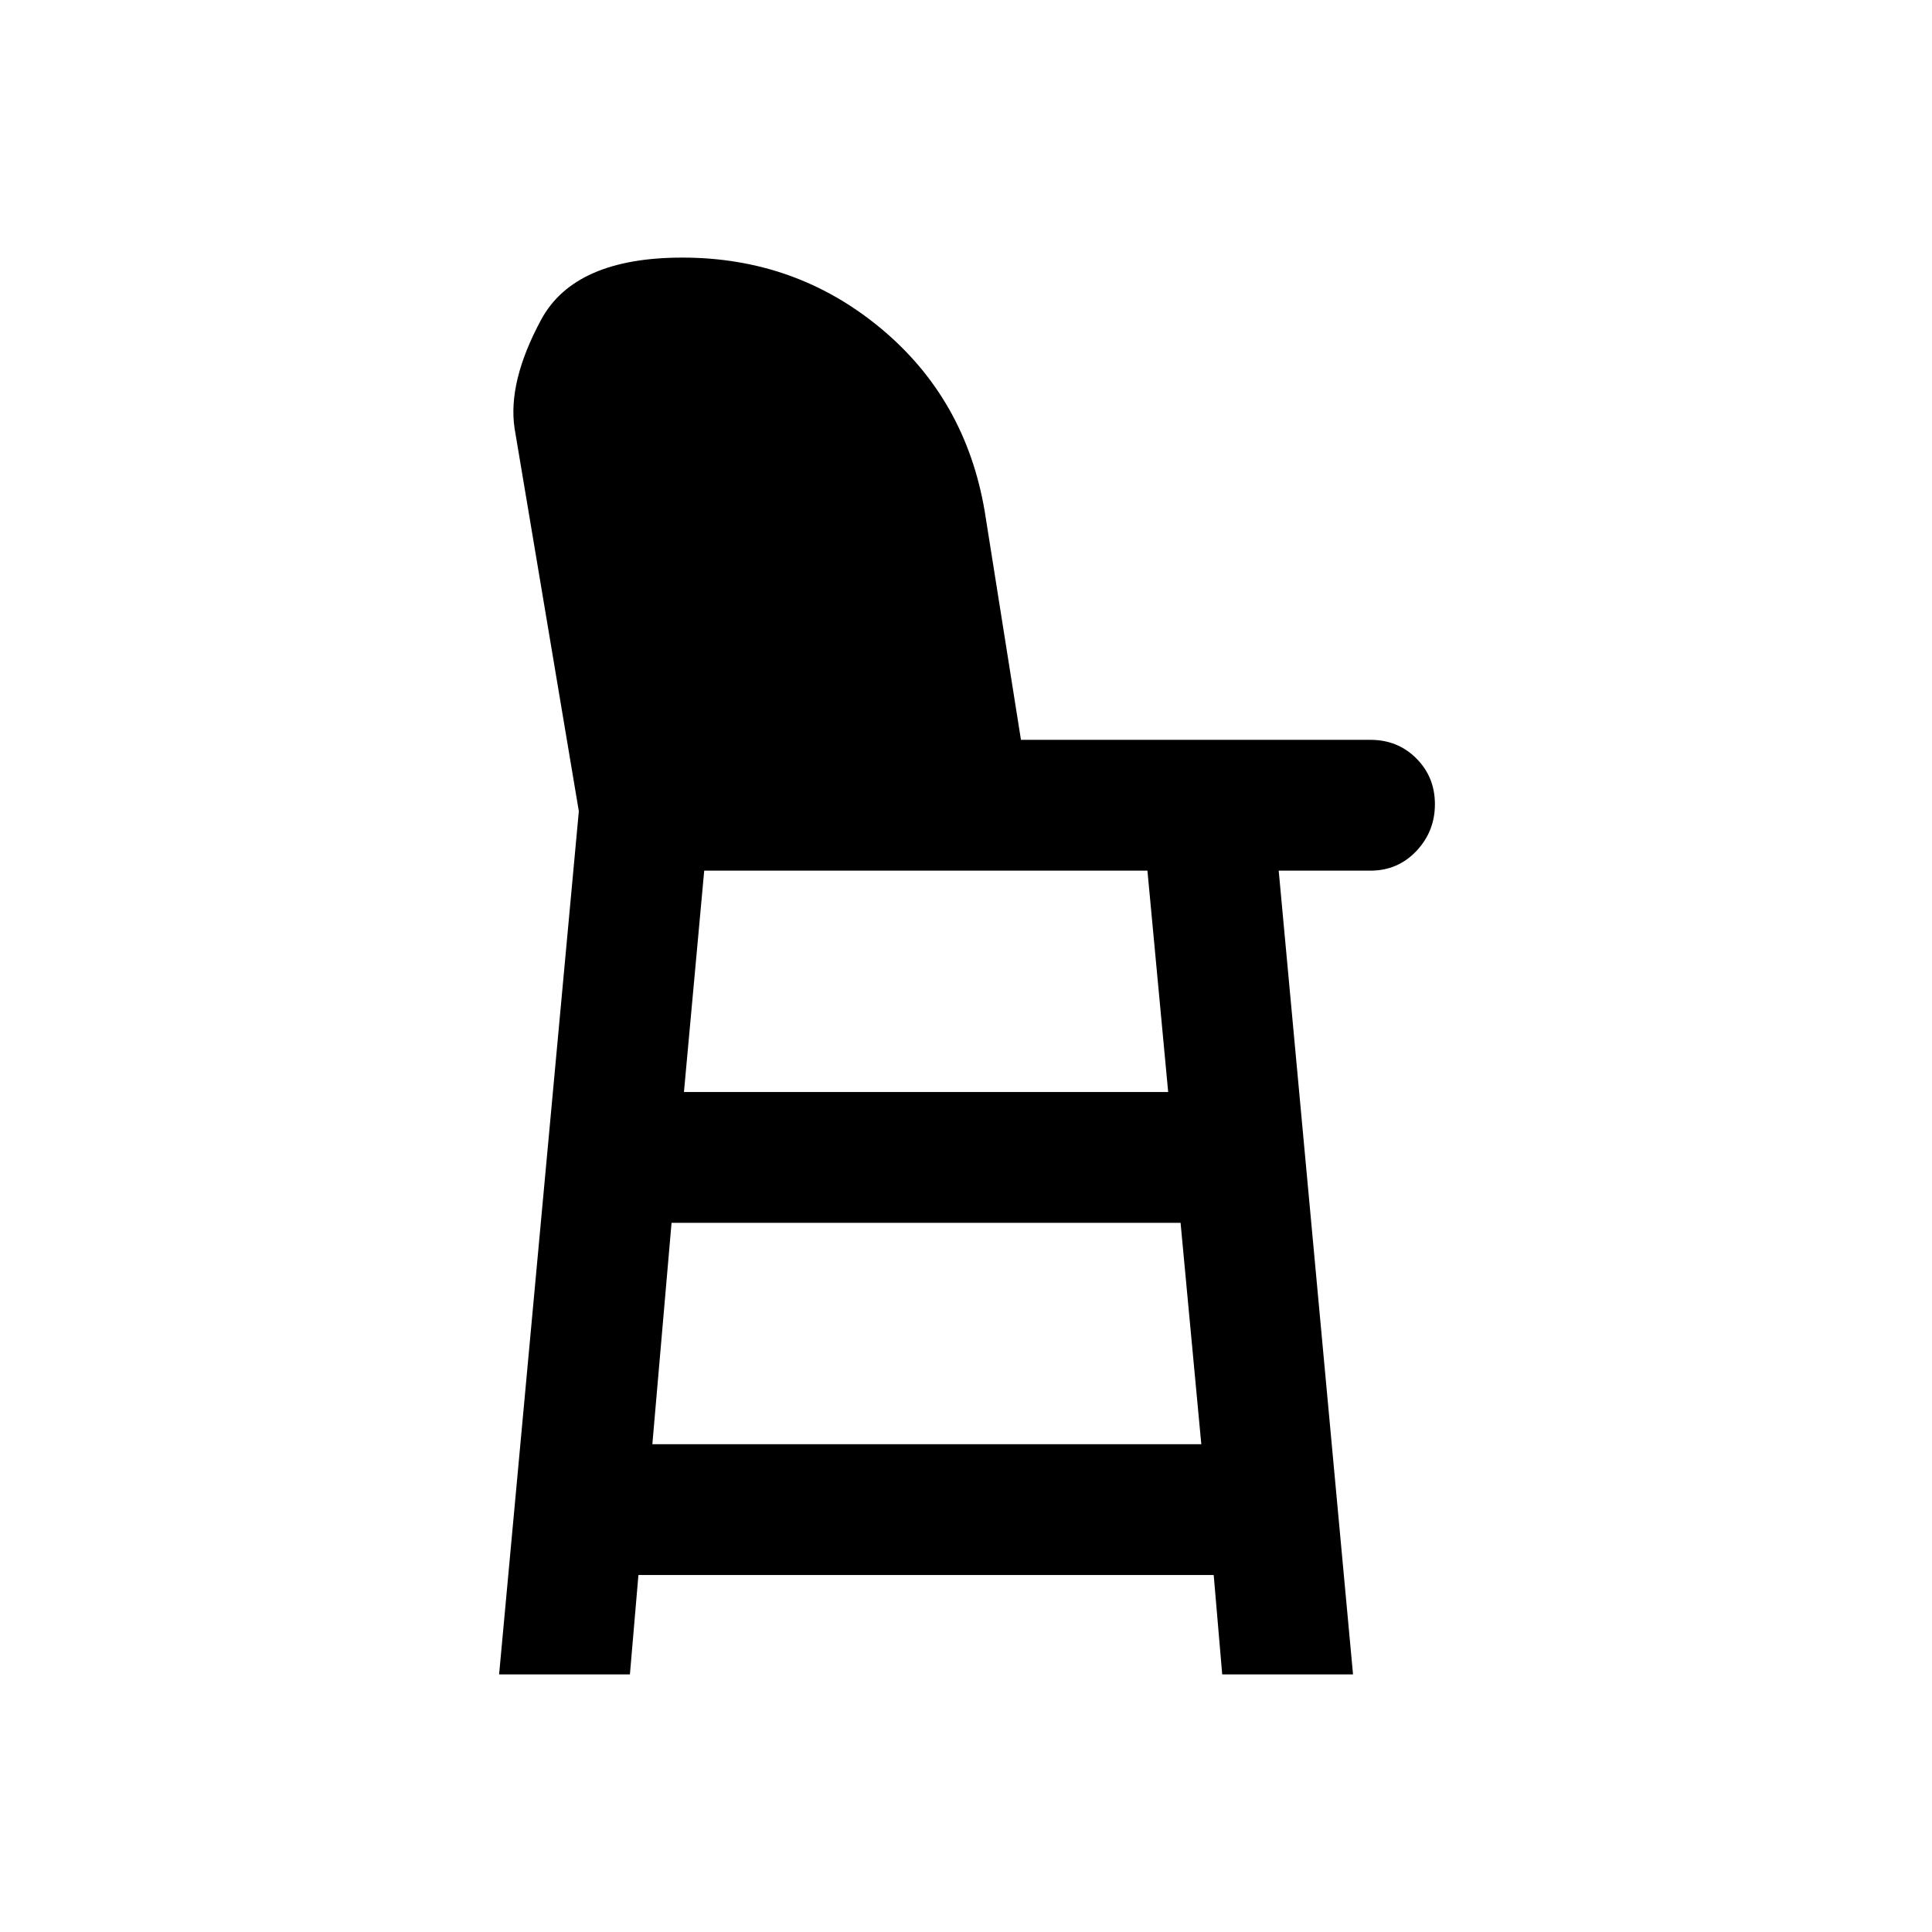 <svg xmlns="http://www.w3.org/2000/svg" height="24" viewBox="0 -960 960 960" width="24"><path d="m248-128 39.62-428.92-31.93-190.23q-3.46-23.08 13.19-53.97Q285.54-832 339.08-832q56.23 0 98.5 35.08 42.27 35.07 51.73 91.07l18 113.47H681q13.54 0 22.77 9.23t9.23 22.77q0 13.53-9.23 23.26-9.23 9.74-22.77 9.74h-45.62L672.31-128h-65l-4.23-49.38H317.23L313-128h-65Zm76.15-114.38h272.77l-10.3-110H333.69l-9.54 110Zm15.7-175h240.61l-10.31-110H349.92l-10.07 110Z"/></svg>